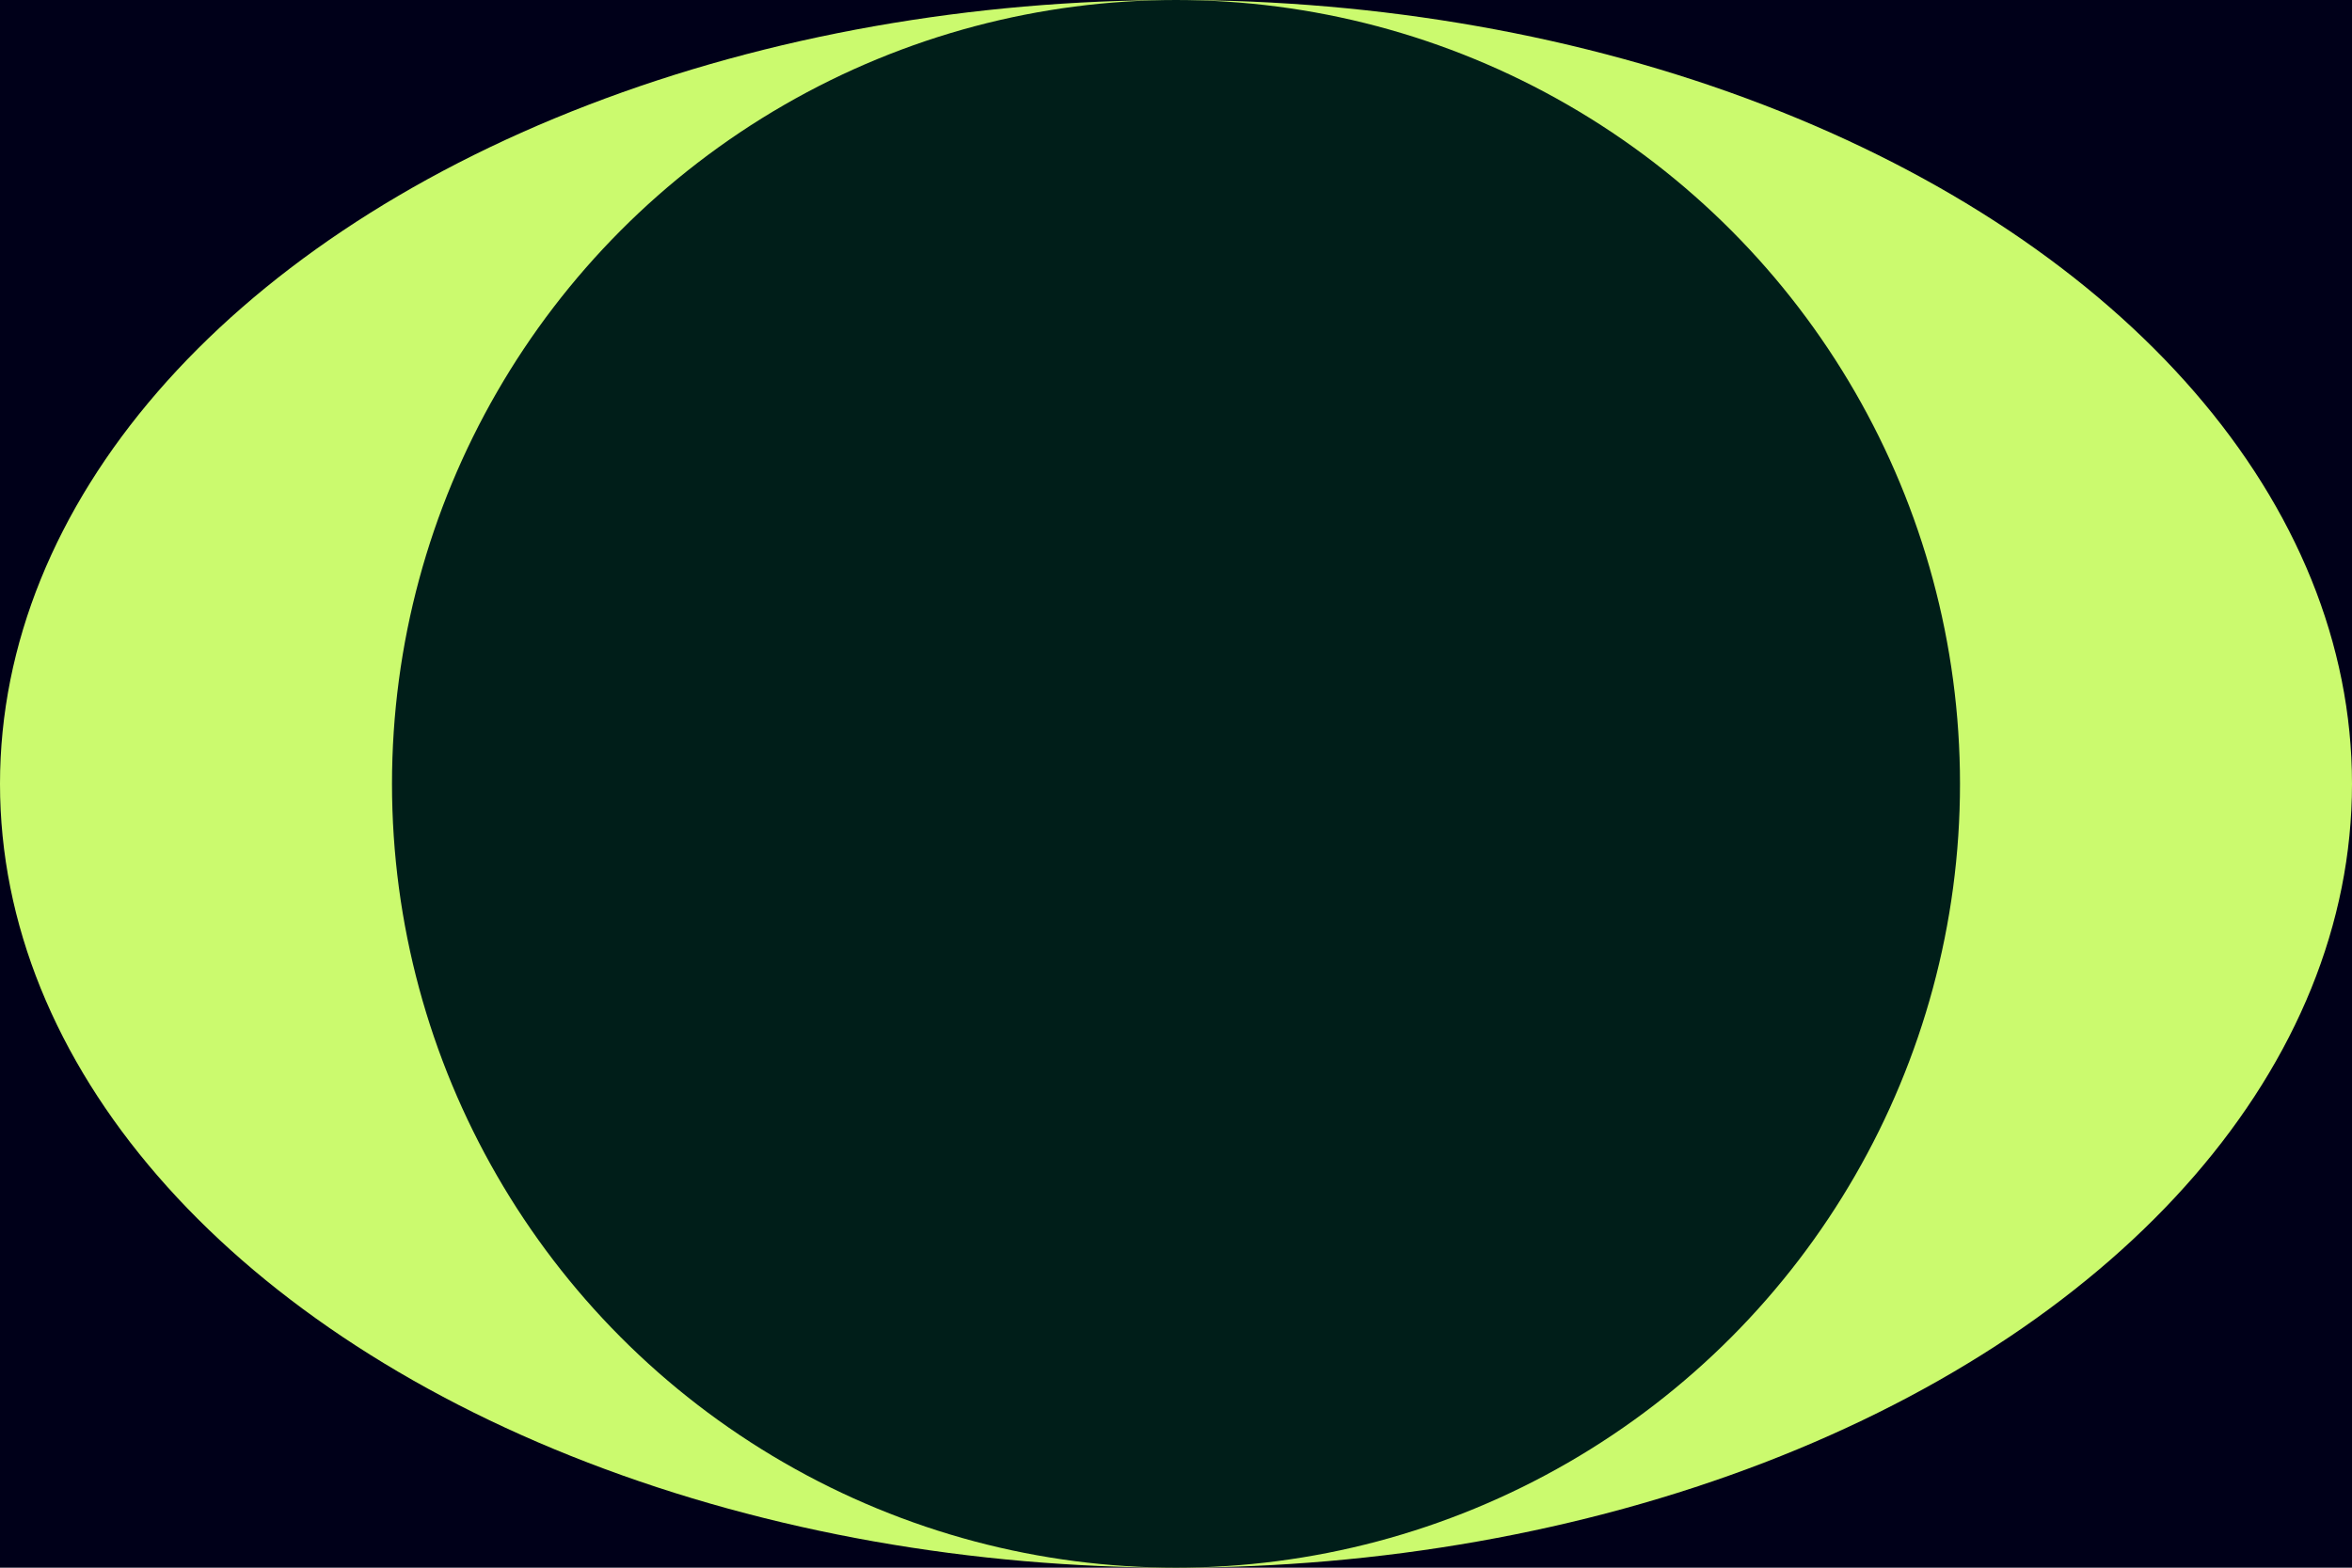 <?xml version="1.0" ?>
<svg width="300" height="200" version="1.1">
    <g id="background" visibility="visible" >
        <rect x="0" y="0" width="300" height="200"
            style="fill:rgb(0,0,25);"/>
        <g id="eye" visibility="visible">
            <ellipse cx="150" cy="100" rx="150" ry="100"
                style="fill:rgb(203,250,110)"/>
            <circle cx="150" cy="100" r="100" 
                style="fill:rgb(0,30,25)"/>
        </g>
    </g>
</svg> 
